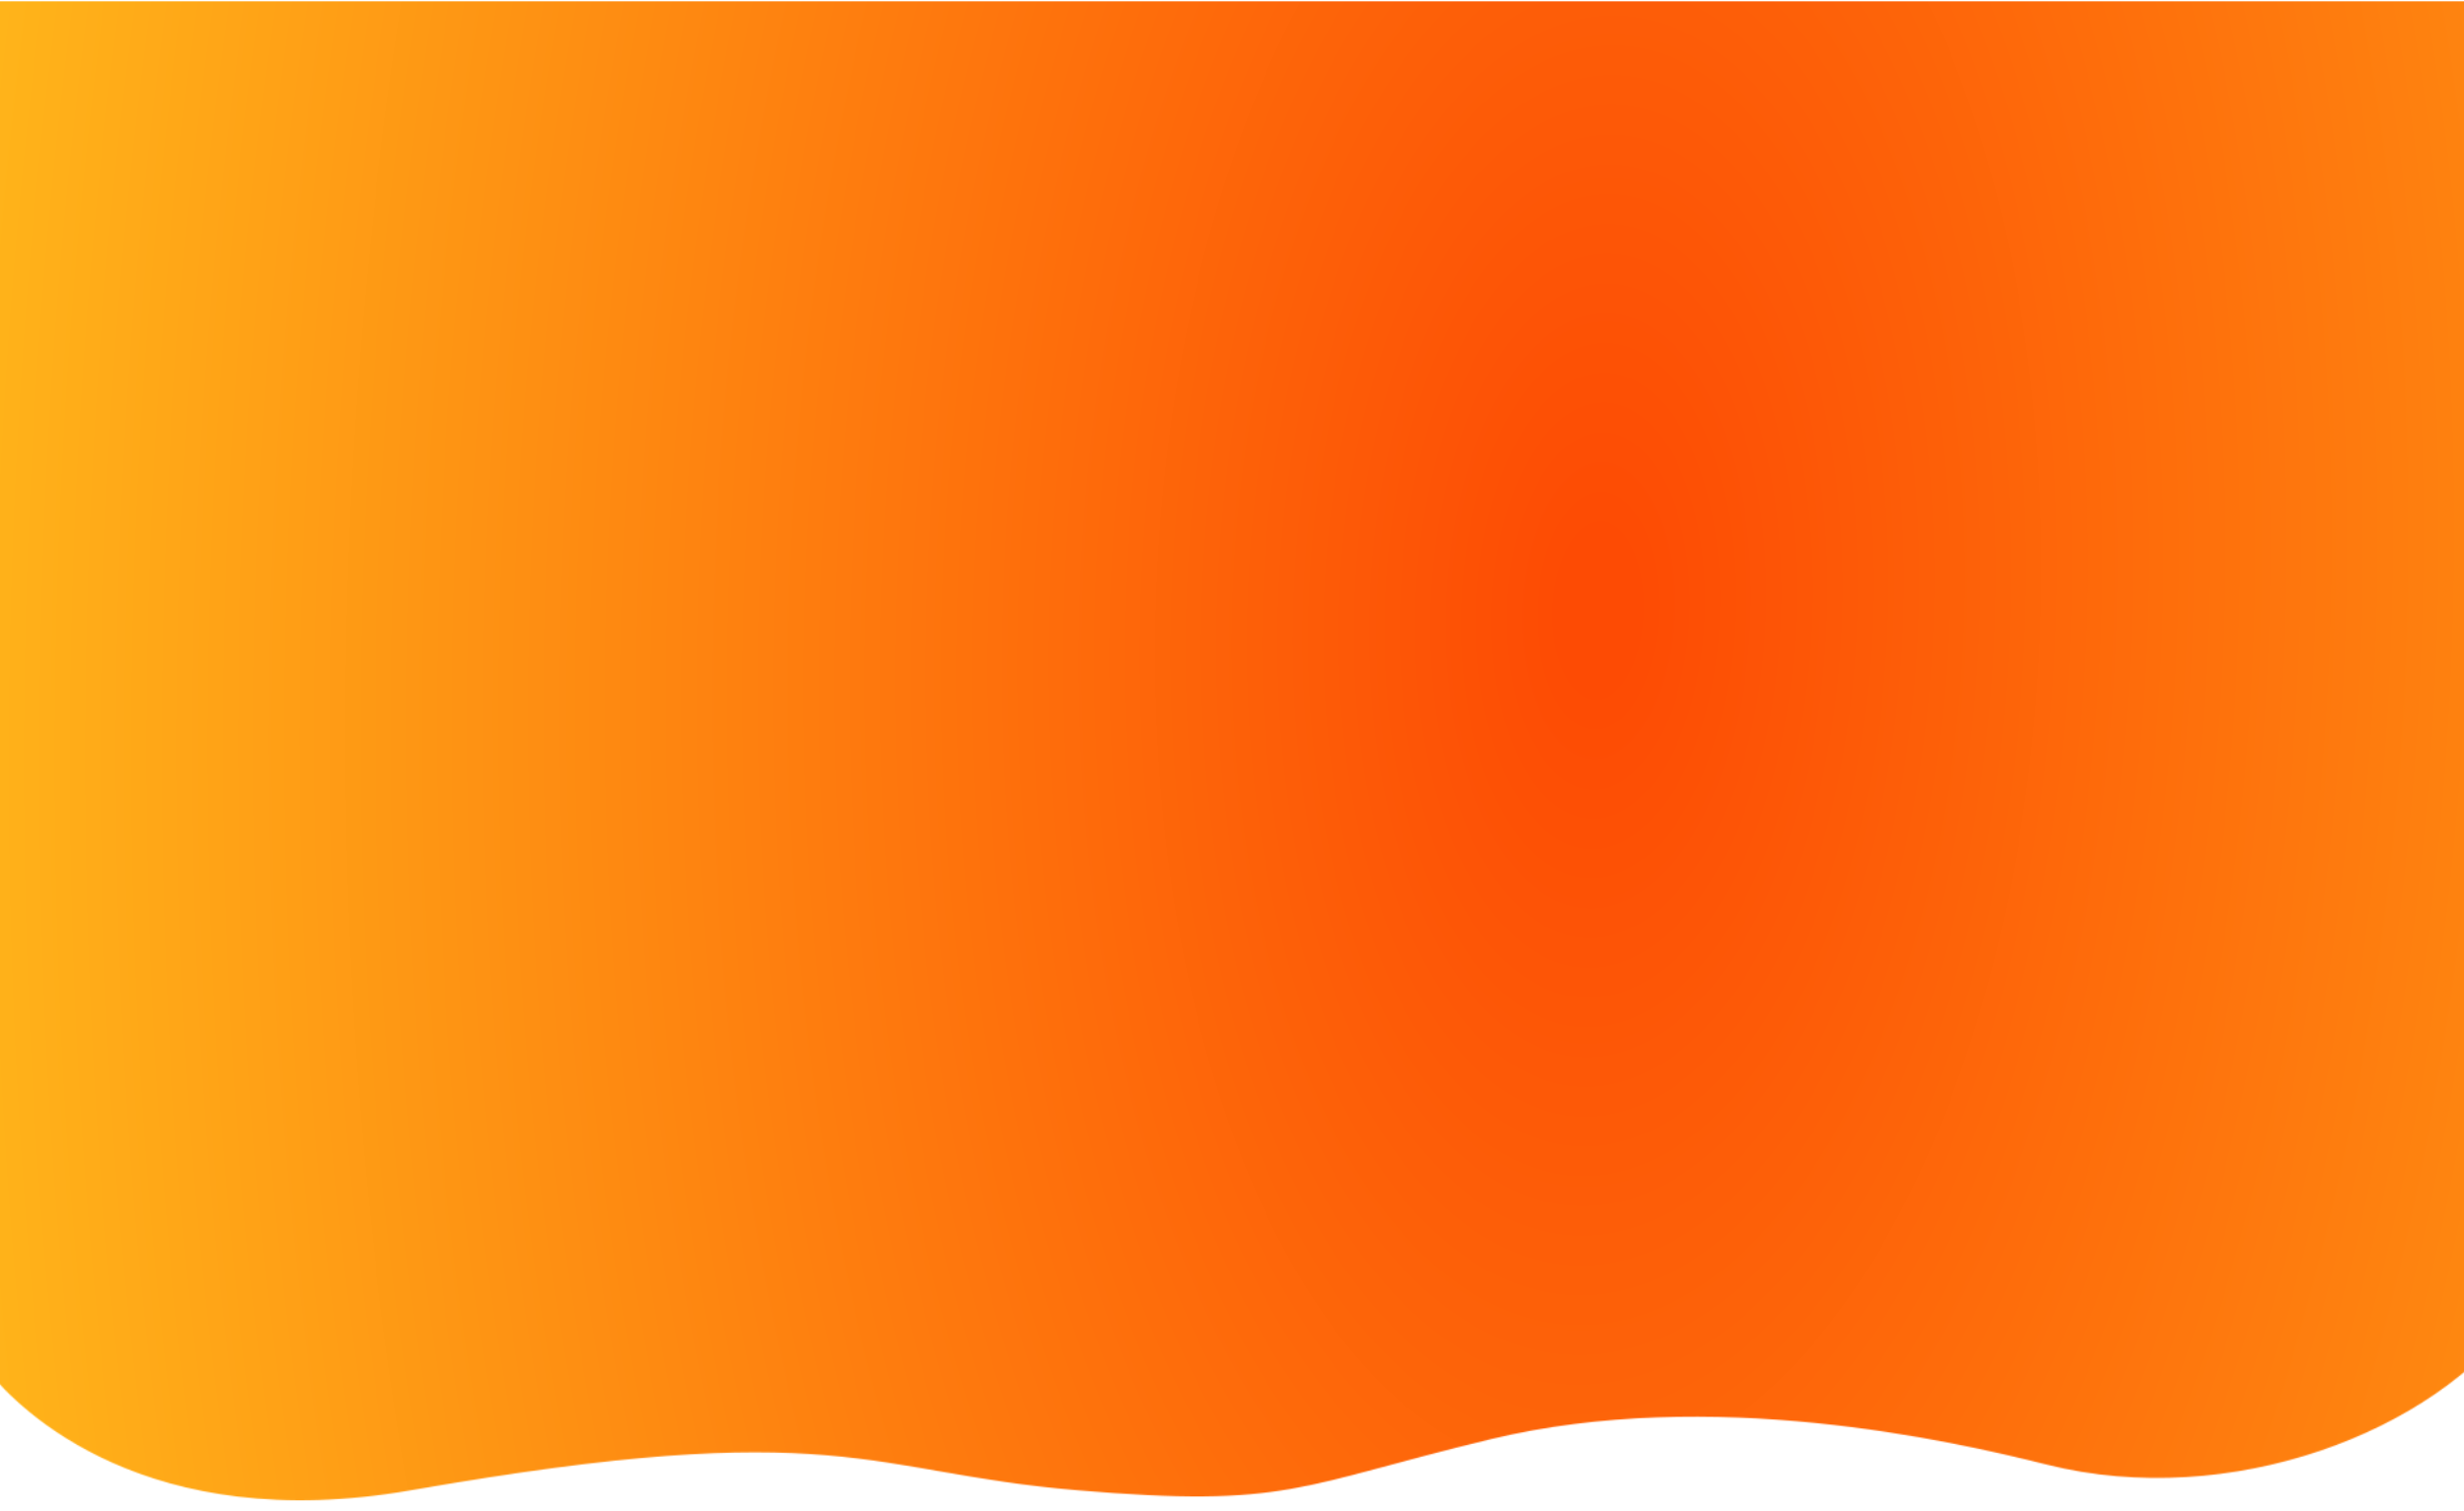 <svg width="1920" height="1177" viewBox="0 0 1920 1177" fill="none" xmlns="http://www.w3.org/2000/svg">
<mask id="mask0" mask-type="alpha" maskUnits="userSpaceOnUse" x="-9" y="-14" width="1972" height="1183">
<path d="M320.5 1161.16C114.1 1197.27 15.167 1098.64 -9 1068.55V-14H1932.5L1963 1023.42C1897.5 1116.03 1737.5 1176.99 1595 1141.23C1519.41 1122.27 1333 1080.21 1162 1121.3C1010.7 1157.66 1004.5 1175.23 839 1161.16C673.5 1147.09 656 1102.47 320.5 1161.16Z" fill="#C4C4C4"/>
</mask>
<g mask="url(#mask0)">
<rect y="1" width="1920" height="1189" fill="url(#paint0_diamond)"/>
</g>
<defs>
<radialGradient id="paint0_diamond" cx="0" cy="0" r="1" gradientUnits="userSpaceOnUse" gradientTransform="translate(1247.5 478.251) rotate(0.821) scale(1306.13 2556.28)">
<stop offset="0.023" stop-color="#FD4B04"/>
<stop offset="1" stop-color="#FFB51A"/>
</radialGradient>
</defs>
</svg>
